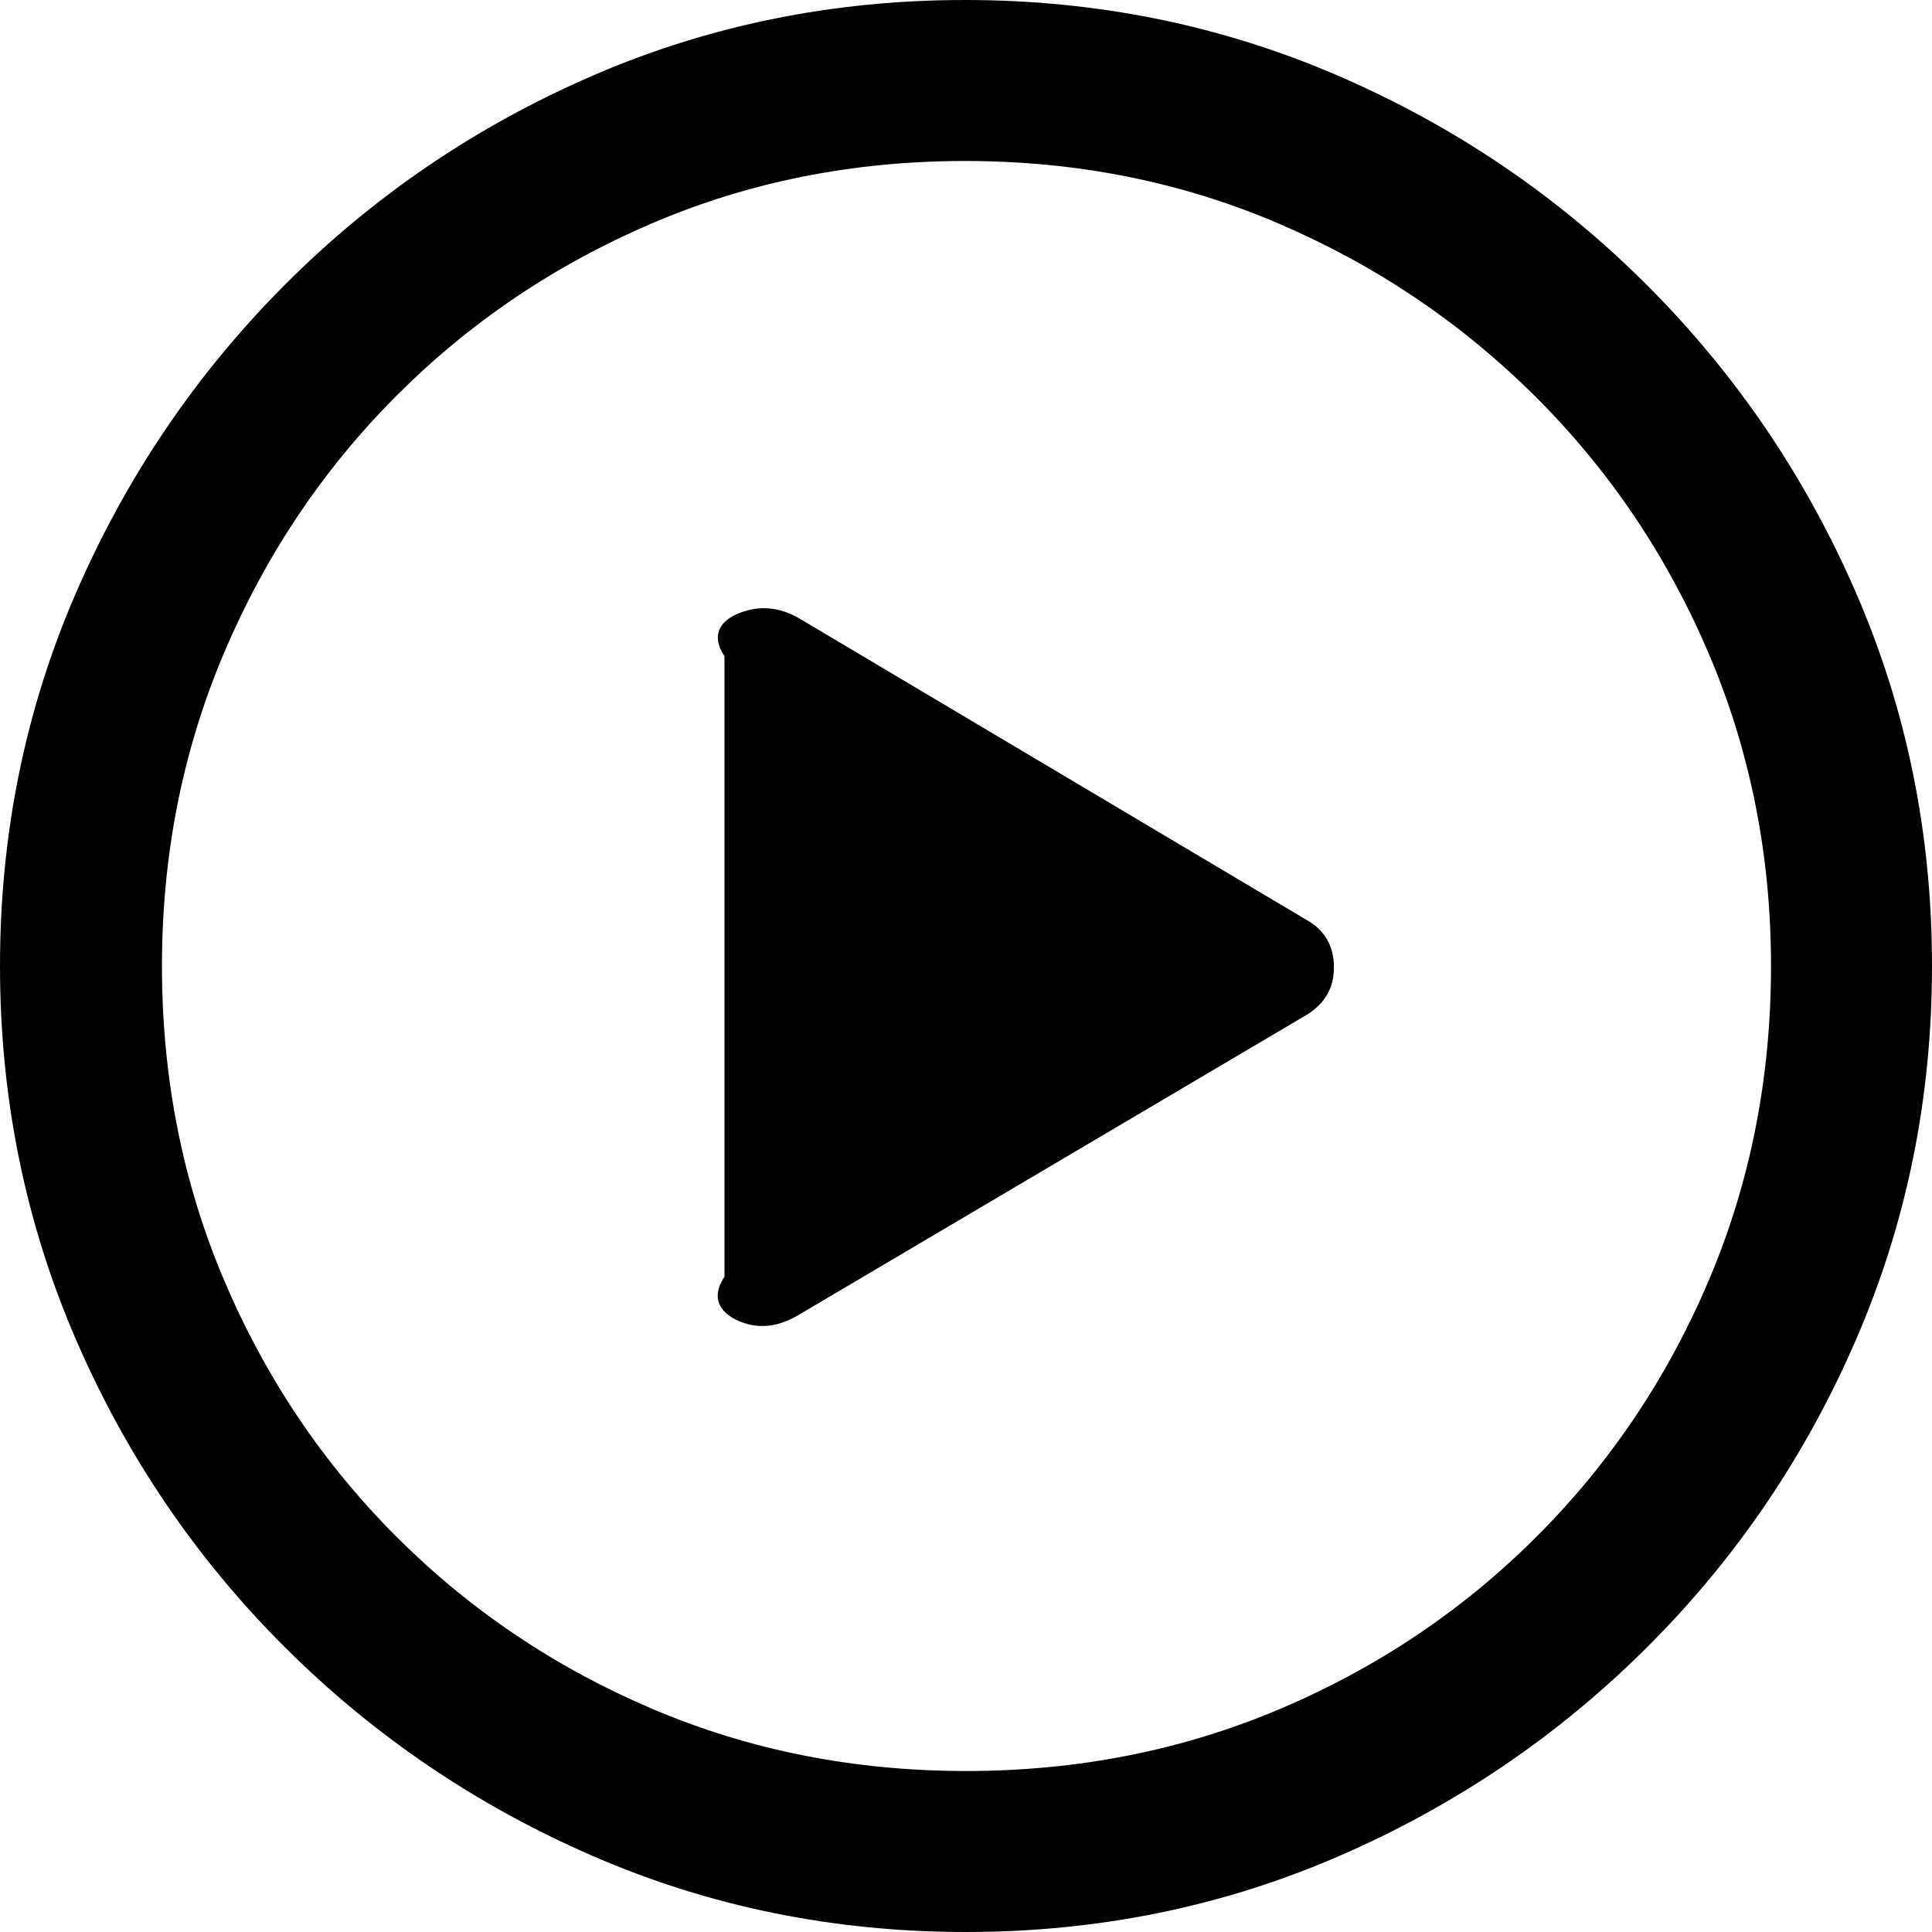 ﻿<?xml version="1.0" encoding="utf-8"?>
<svg version="1.1" xmlns:xlink="http://www.w3.org/1999/xlink" width="64px" height="64px" xmlns="http://www.w3.org/2000/svg">
  <g transform="matrix(1 0 0 1 -550 -2498 )">
    <path d="M 26.478 43.545  L 43.263 33.631  C 43.89 33.255  44.199 32.716  44.188 32.016  C 44.178 31.315  43.869 30.797  43.263 30.463  L 26.478 20.486  C 25.83 20.11  25.176 20.047  24.518 20.298  C 23.859 20.549  23.529 21.03  24 21.741  L 24 42.29  C 23.529 43.001  23.848 43.493  24.486 43.765  C 25.124 44.037  25.788 43.964  26.478 43.545  Z M 19.655 61.49  C 23.514 63.164  27.629 64  32 64  C 36.371 64  40.486 63.164  44.345 61.49  C 48.204 59.817  51.608 57.511  54.557 54.572  C 57.506 51.634  59.817 48.23  61.49 44.361  C 63.164 40.492  64 36.371  64 32  C 64 27.629  63.164 23.514  61.49 19.655  C 59.817 15.796  57.506 12.392  54.557 9.443  C 51.608 6.494  48.199 4.183  44.329 2.51  C 40.46 0.837  36.34 0  31.969 0  C 27.597 0  23.482 0.837  19.624 2.51  C 15.765 4.183  12.366 6.494  9.427 9.443  C 6.489 12.392  4.183 15.796  2.51 19.655  C 0.837 23.514  0 27.629  0 32  C 0 36.371  0.837 40.492  2.51 44.361  C 4.183 48.23  6.494 51.634  9.443 54.572  C 12.392 57.511  15.796 59.817  19.655 61.49  Z M 32 58.667  C 28.298 58.667  24.837 57.982  21.616 56.612  C 18.395 55.242  15.566 53.339  13.129 50.902  C 10.693 48.465  8.79 45.631  7.42 42.4  C 6.05 39.169  5.365 35.702  5.365 32  C 5.365 28.319  6.05 24.863  7.42 21.631  C 8.79 18.4  10.688 15.566  13.114 13.129  C 15.54 10.693  18.363 8.784  21.584 7.404  C 24.805 6.023  28.267 5.333  31.969 5.333  C 35.671 5.333  39.132 6.023  42.353 7.404  C 45.574 8.784  48.408 10.693  50.855 13.129  C 53.302 15.566  55.216 18.4  56.596 21.631  C 57.976 24.863  58.667 28.319  58.667 32  C 58.667 35.702  57.982 39.169  56.612 42.4  C 55.242 45.631  53.339 48.465  50.902 50.902  C 48.465 53.339  45.631 55.242  42.4 56.612  C 39.169 57.982  35.702 58.667  32 58.667  Z " fill-rule="nonzero" fill="#000000" stroke="none" transform="matrix(1 0 0 1 550 2498 )" />
  </g>
</svg>